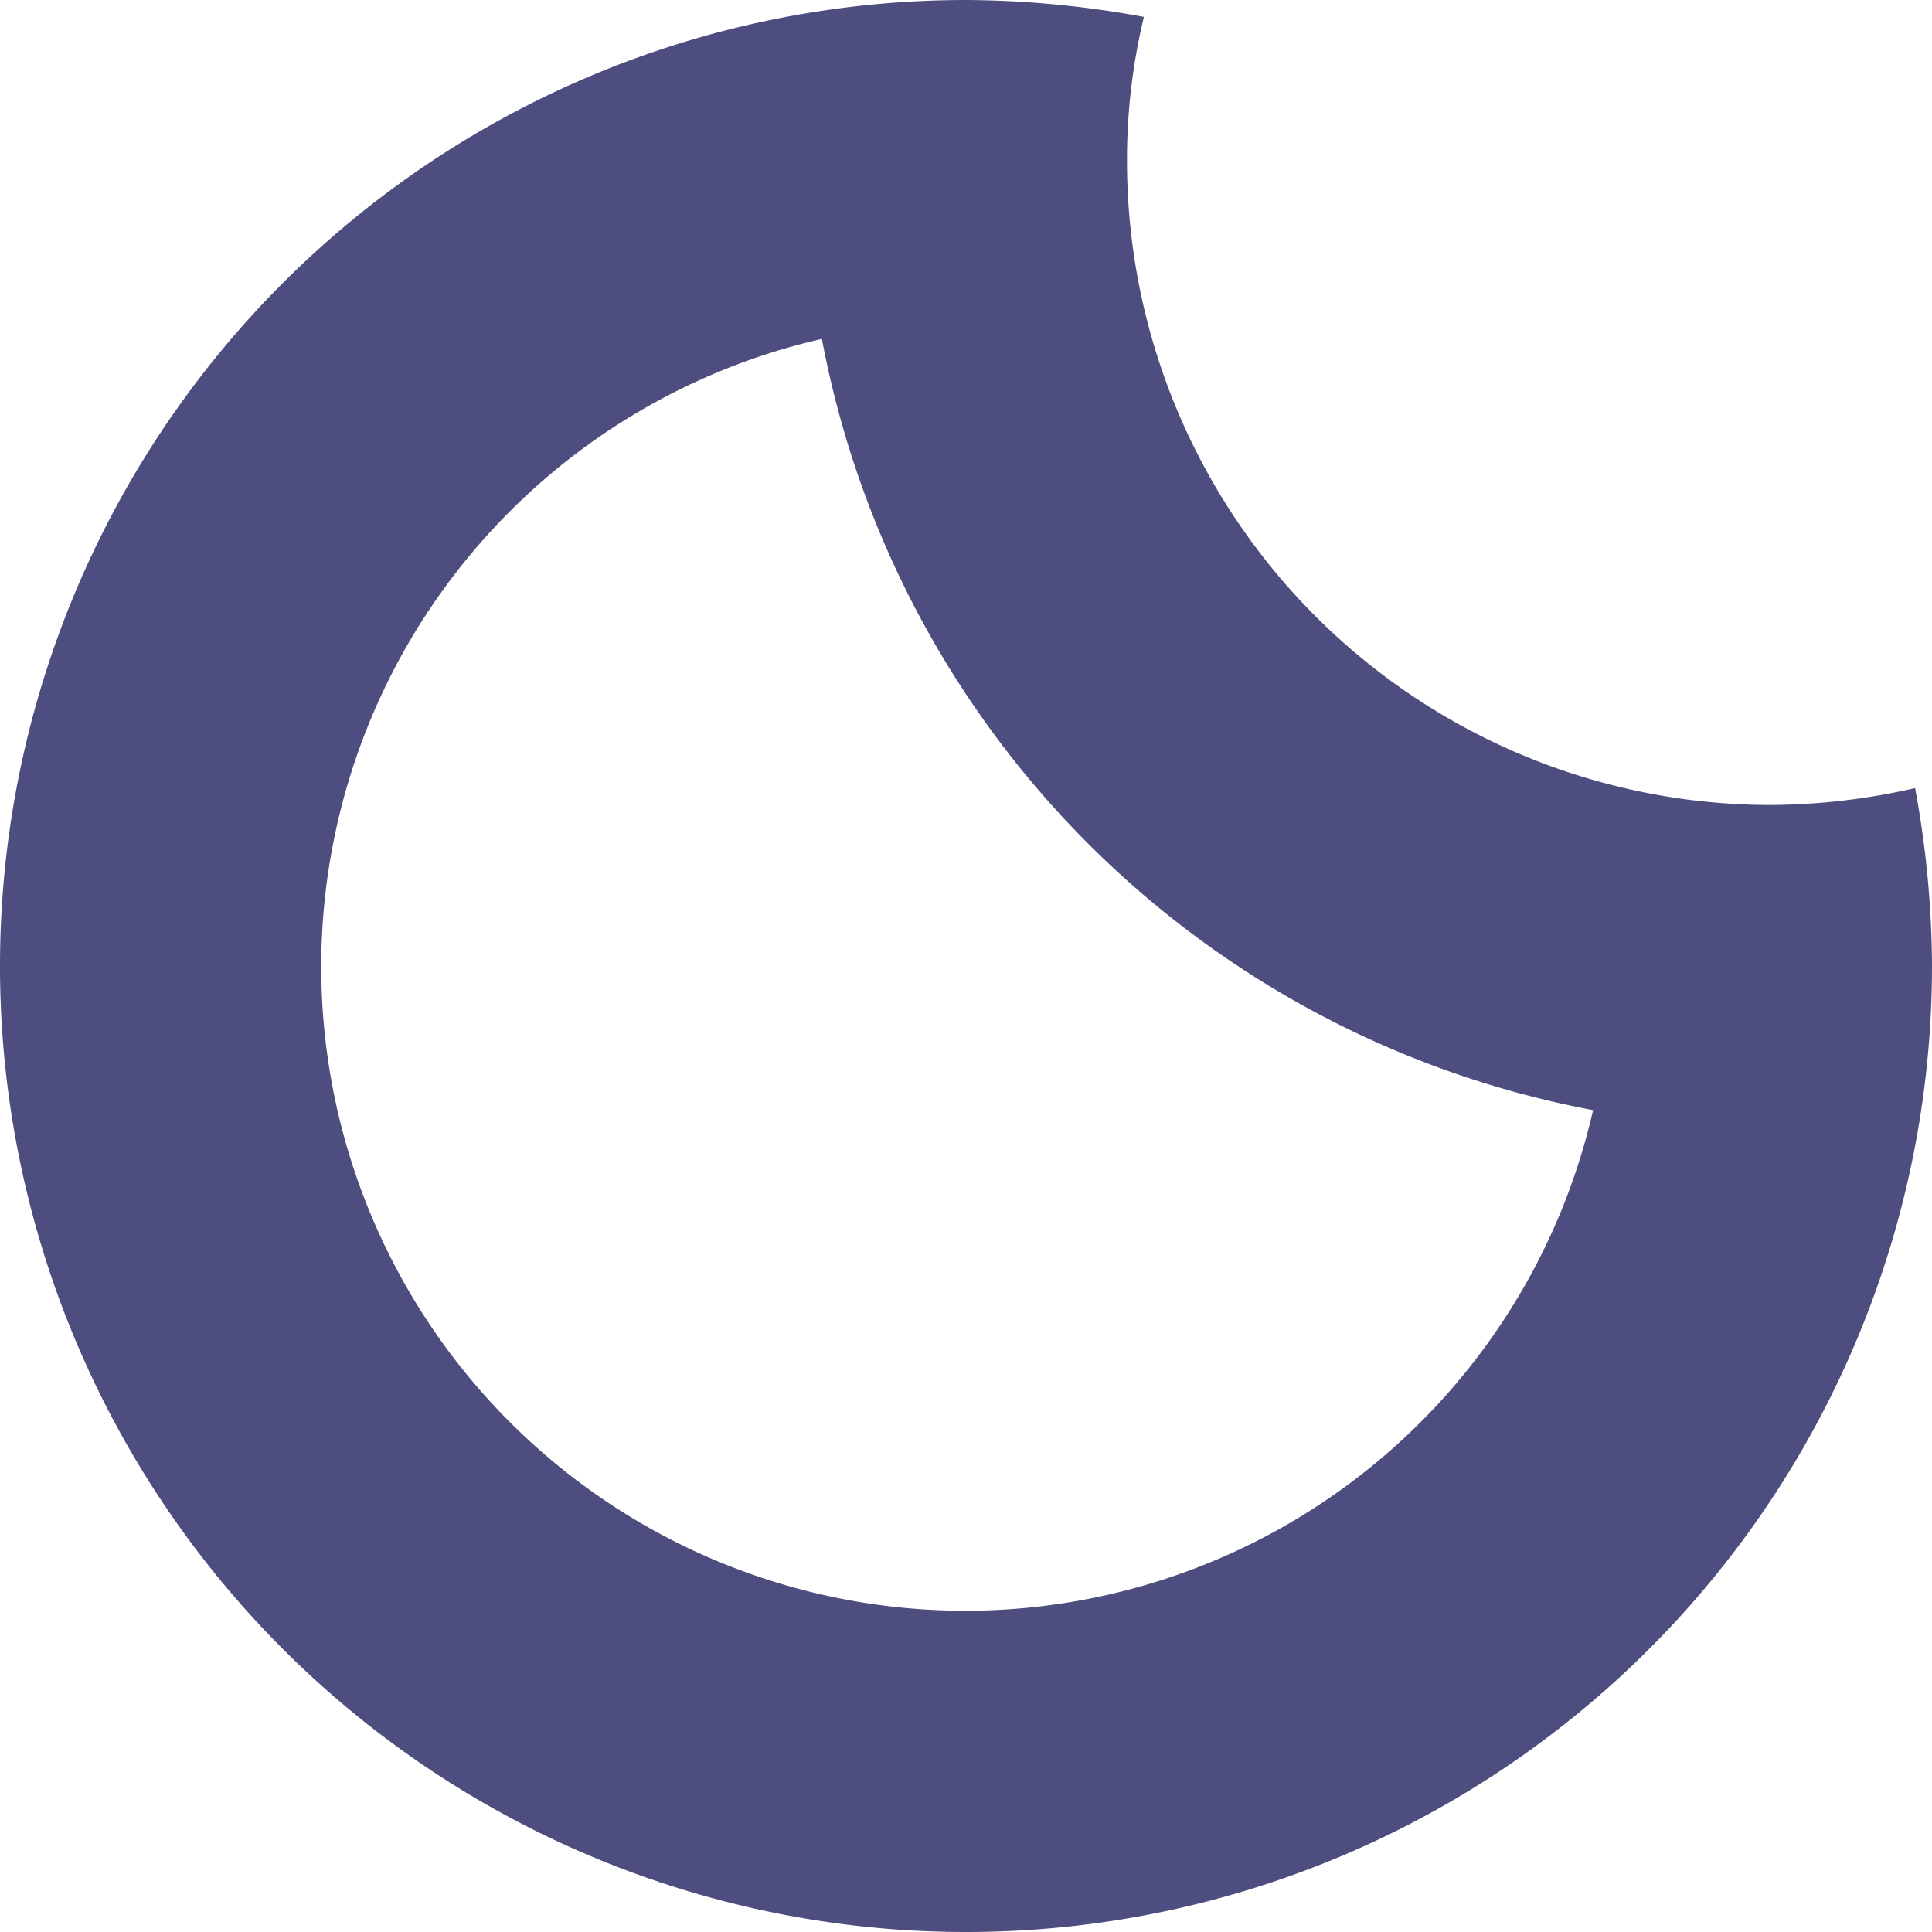 <svg xmlns="http://www.w3.org/2000/svg" viewBox="0 0 24 24"><defs><style>.cls-1{fill:#4d4e7f;fill-rule:evenodd;}</style></defs><title>clear-night</title><g id="Layer_2" data-name="Layer 2"><g id="Climacons"><path class="cls-1" d="M12,24A12,12,0,0,1,12,0a12.45,12.45,0,0,1,2.21.21A7.56,7.56,0,0,0,14,2a8,8,0,0,0,8,8,8.19,8.19,0,0,0,1.79-.21A12.36,12.36,0,0,1,24,12,12,12,0,0,1,12,24ZM10.21,4.21a8,8,0,1,0,9.58,9.58A12,12,0,0,1,10.21,4.21Z"/></g></g></svg>